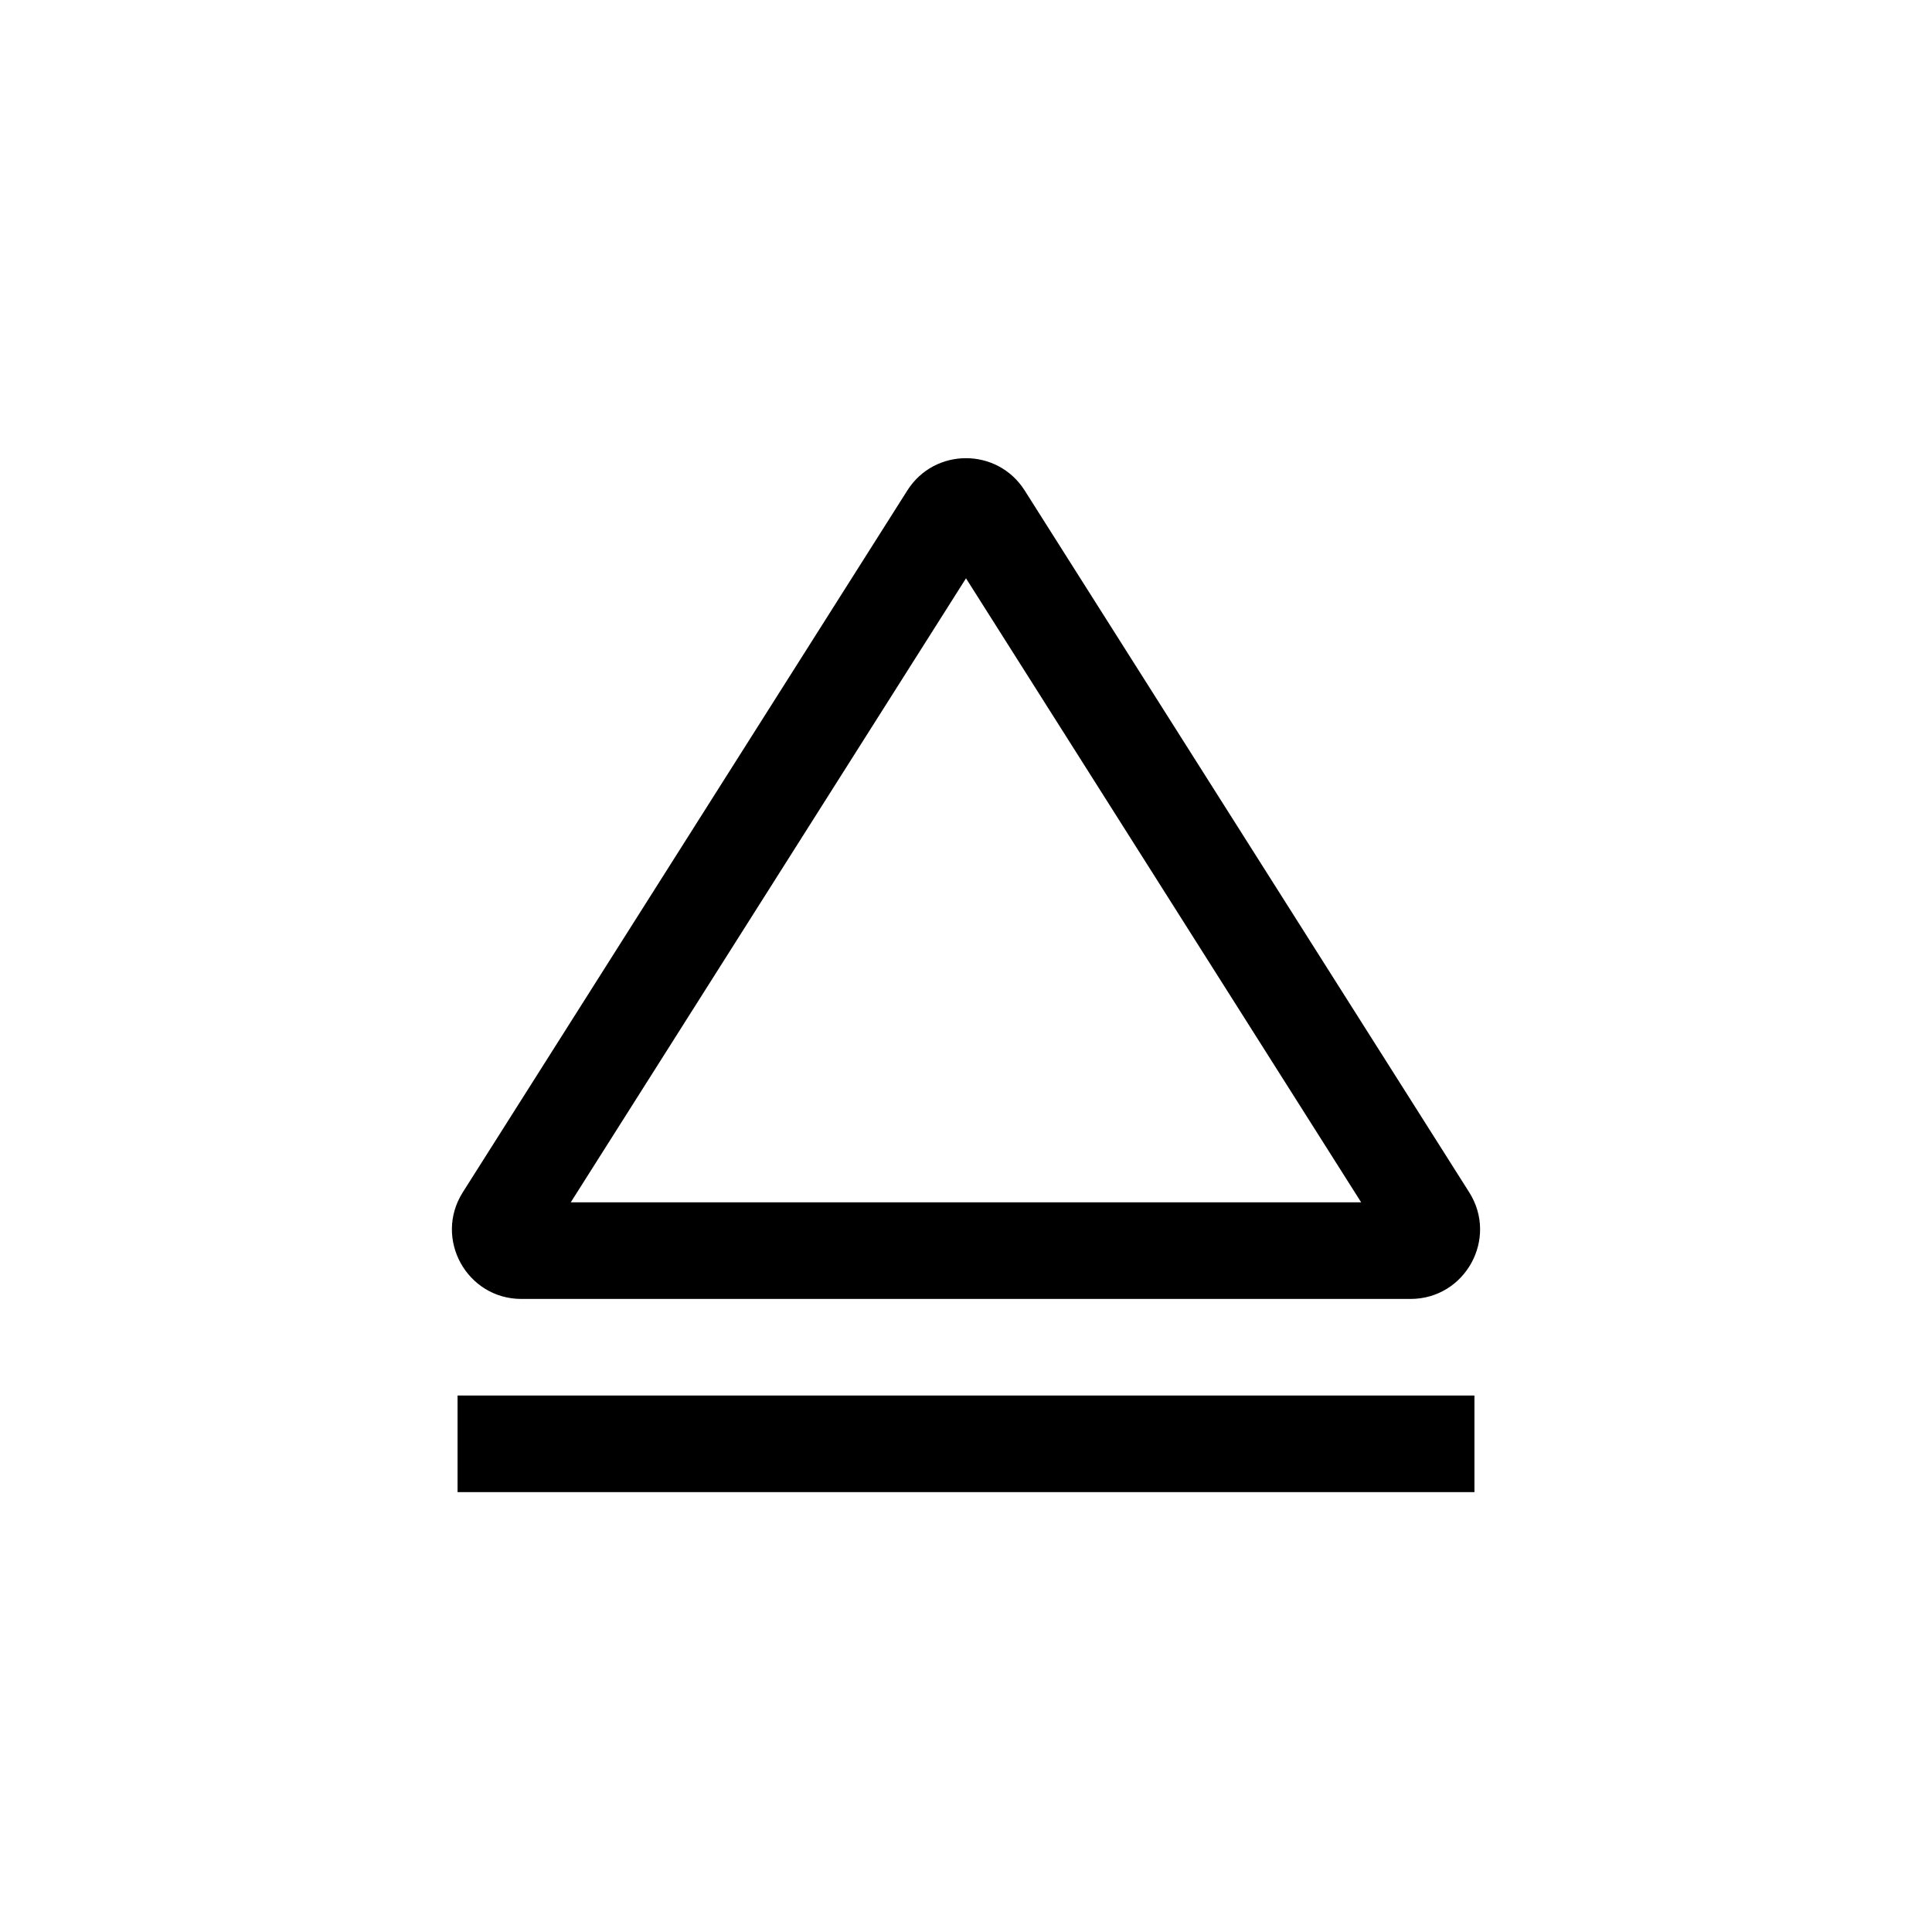 <svg width="24" height="24" viewBox="0 0 24 24" fill="none" xmlns="http://www.w3.org/2000/svg">
<path fill-rule="evenodd" clip-rule="evenodd" d="M11.271 6.093C11.609 5.558 12.39 5.558 12.729 6.093L18.251 14.811C18.615 15.386 18.202 16.136 17.521 16.136H6.478C5.798 16.136 5.385 15.386 5.749 14.811L11.271 6.093ZM12 7.184L7.09 14.936H16.909L12 7.184ZM18.316 18.536H5.684V17.336H18.316V18.536Z" fill="black"/>
</svg>
